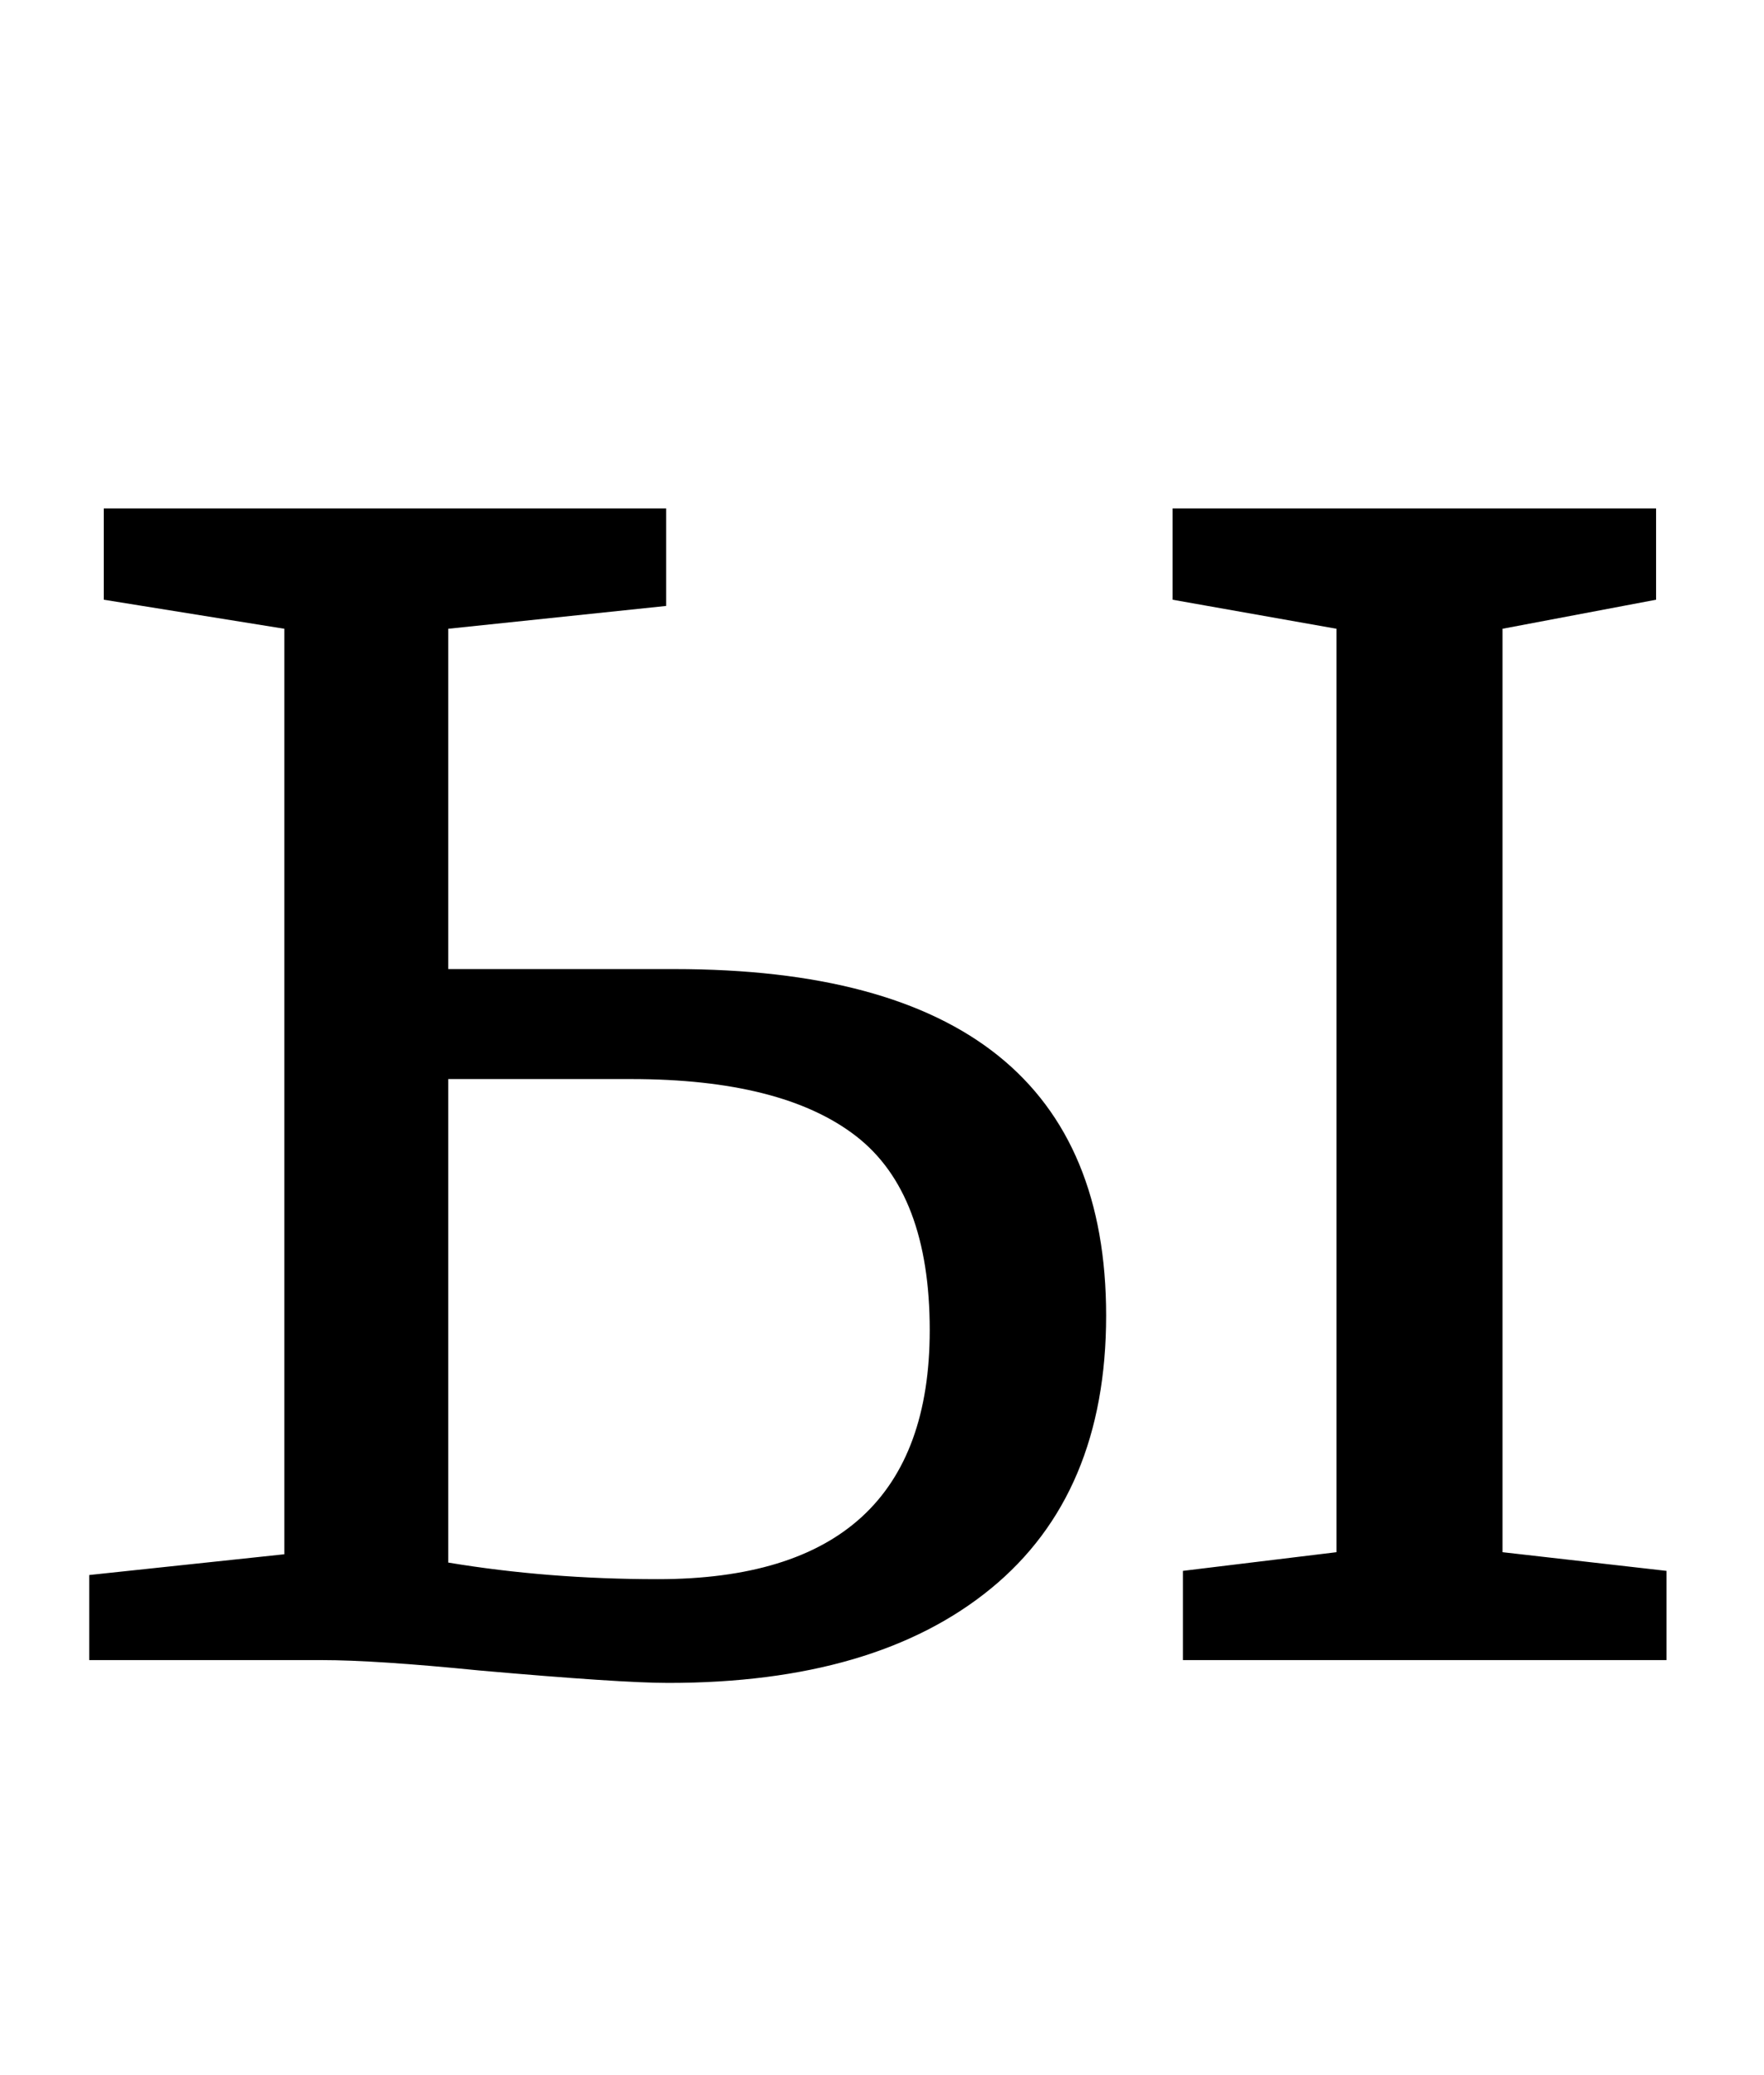 <?xml version="1.0" standalone="no"?>
<!DOCTYPE svg PUBLIC "-//W3C//DTD SVG 1.1//EN" "http://www.w3.org/Graphics/SVG/1.1/DTD/svg11.dtd" >
<svg xmlns="http://www.w3.org/2000/svg" xmlns:xlink="http://www.w3.org/1999/xlink" version="1.1" viewBox="-10 0 850 1000">
  <g transform="matrix(1 0 0 -1 0 800)">
   <path fill="currentColor"
d="M315 333q208 0 208 -167q0 -86 -55.5 -131.5t-155.5 -45.5q-23 0 -91 6q-50 5 -76 5h-112v41l94 10v446l-87 14v44h271v-47l-105 -11v-164h109zM788 555v-44l-74 -14v-445l79 -9v-43h-233v43l74 9v445l-79 14v44h233zM307 39q131 0 131 120q0 66 -35.5 93.5t-108.5 27.5
h-88v-233q48 -8 101 -8z" />
  </g>

</svg>

